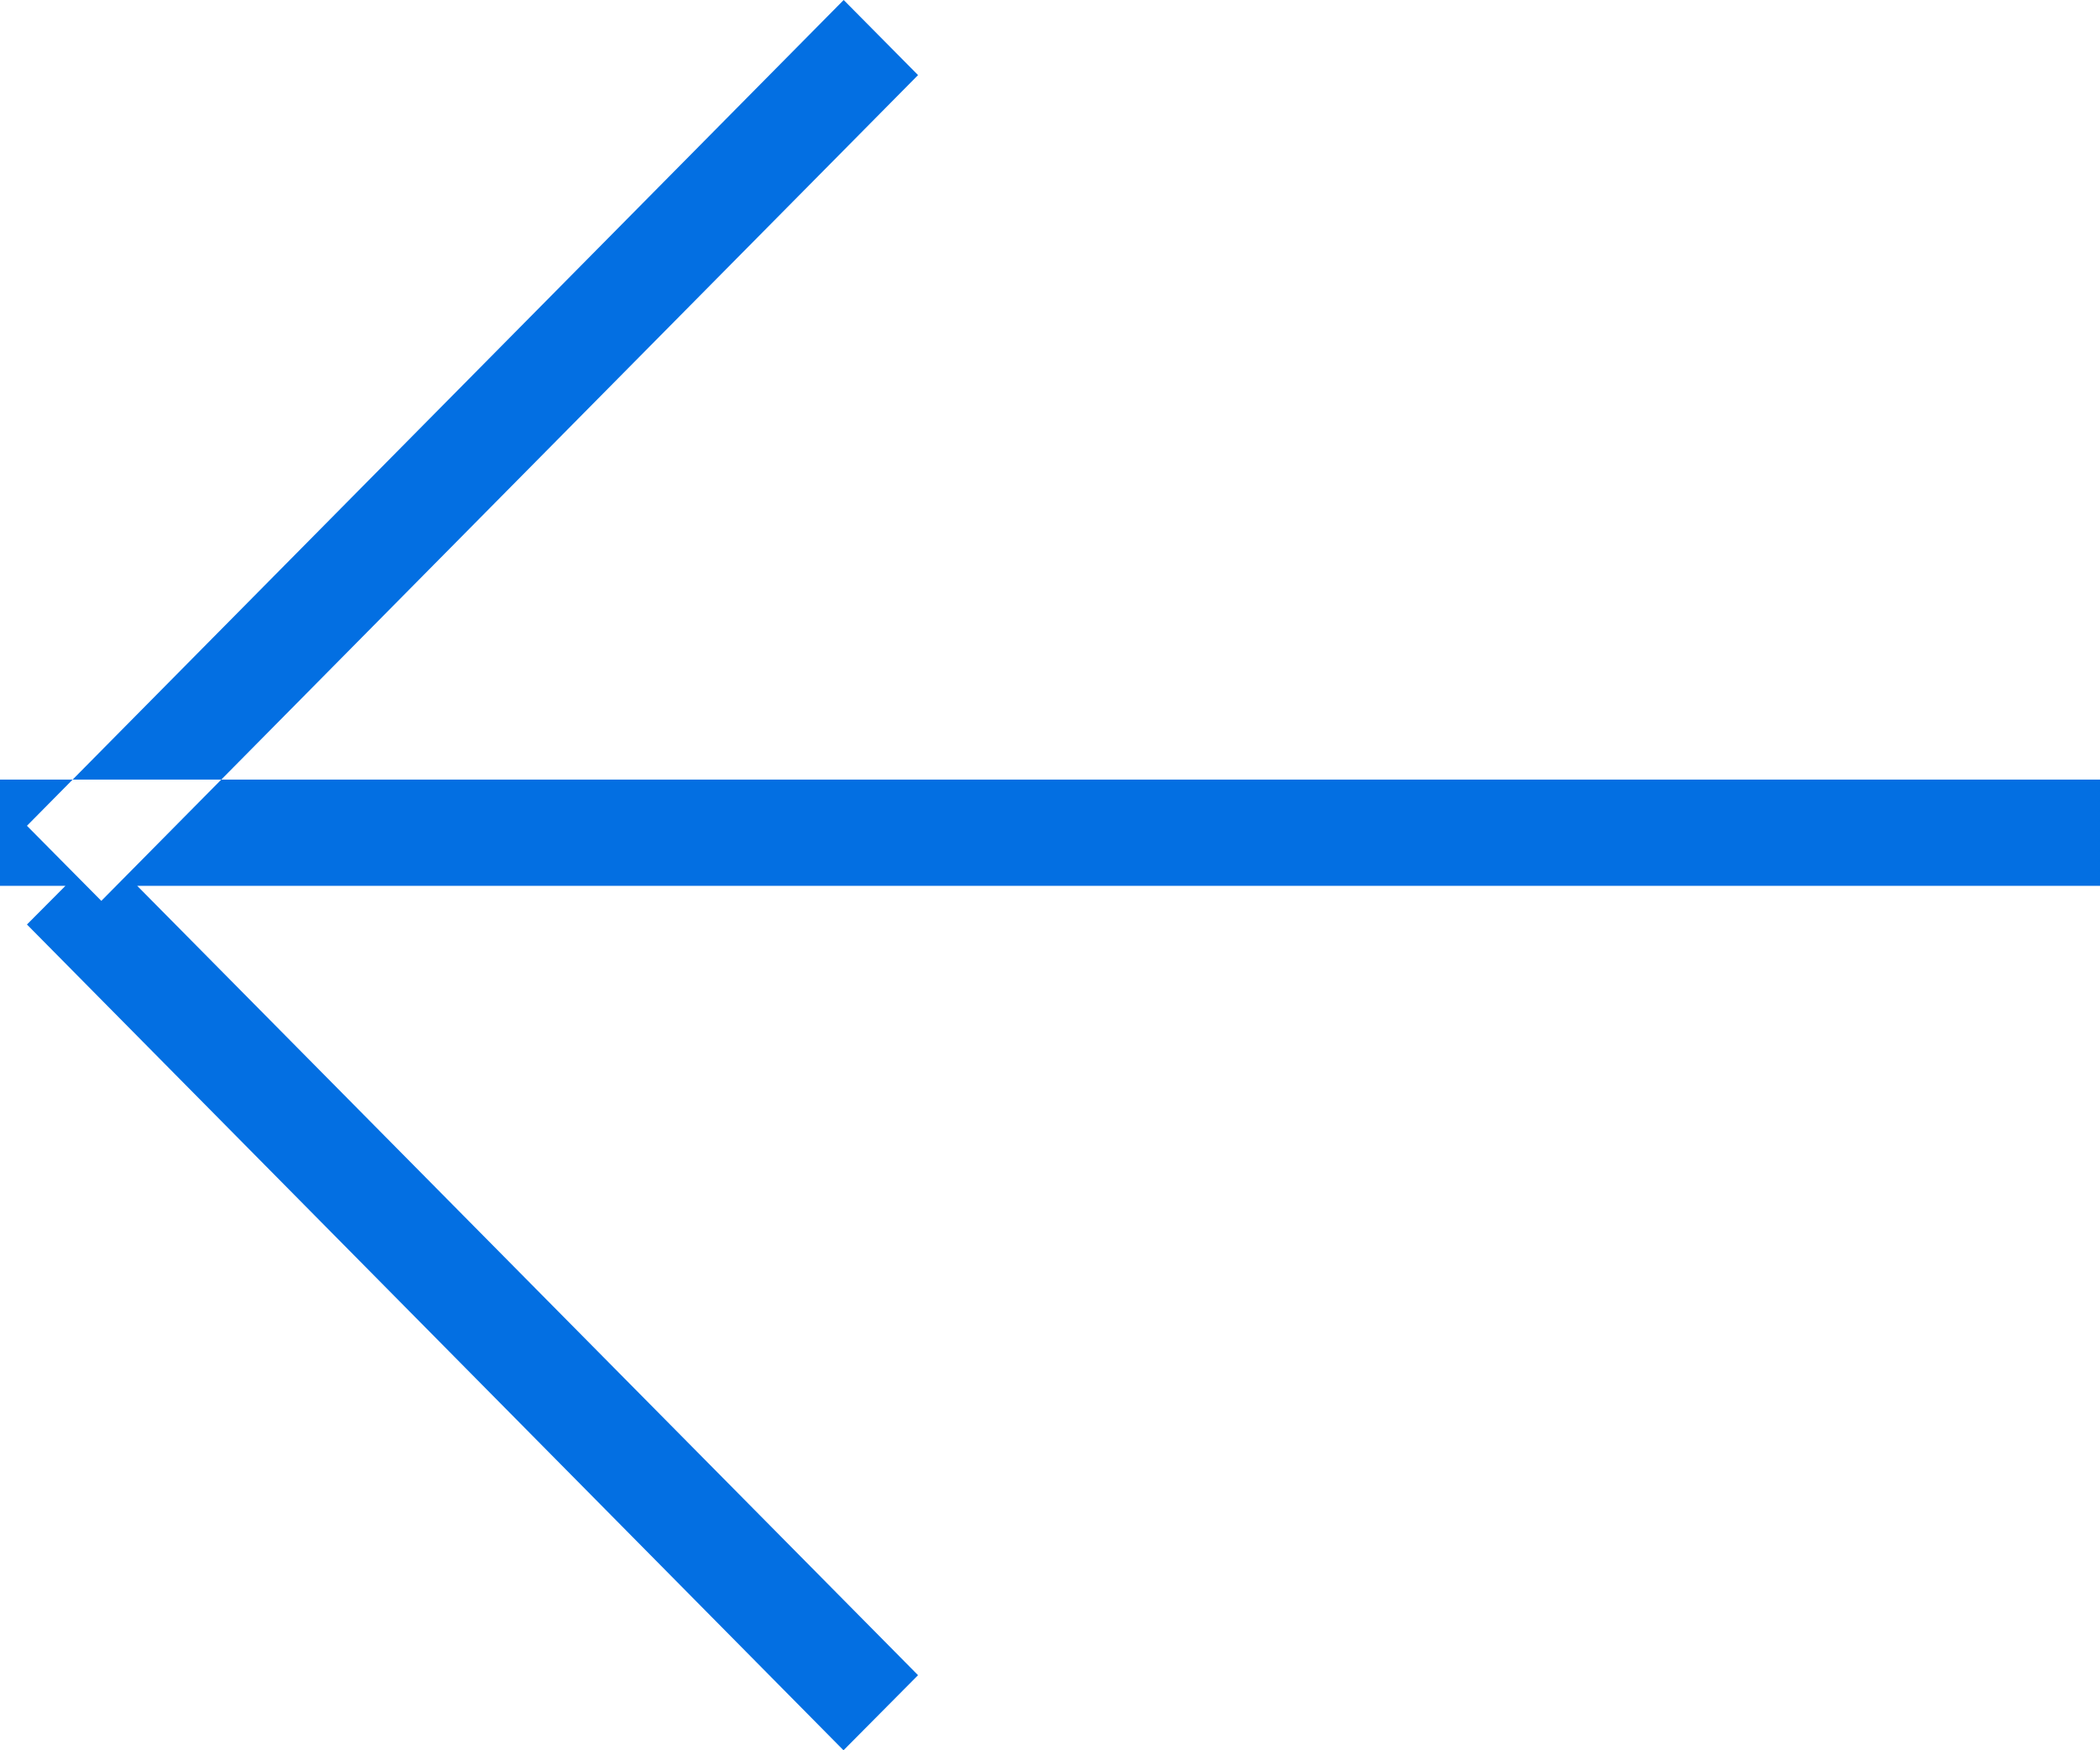 <svg width="12" height="10" xmlns="http://www.w3.org/2000/svg">
  <path d="M.154 4.718L4.821 0l.425.429L.579 5.147l-.425-.429zm.22.343H0v-.607h12v.607H.784l4.462 4.51L4.82 10 .154 5.282l.22-.221z" fill="#036FE2" fill-rule="evenodd"/>
</svg>